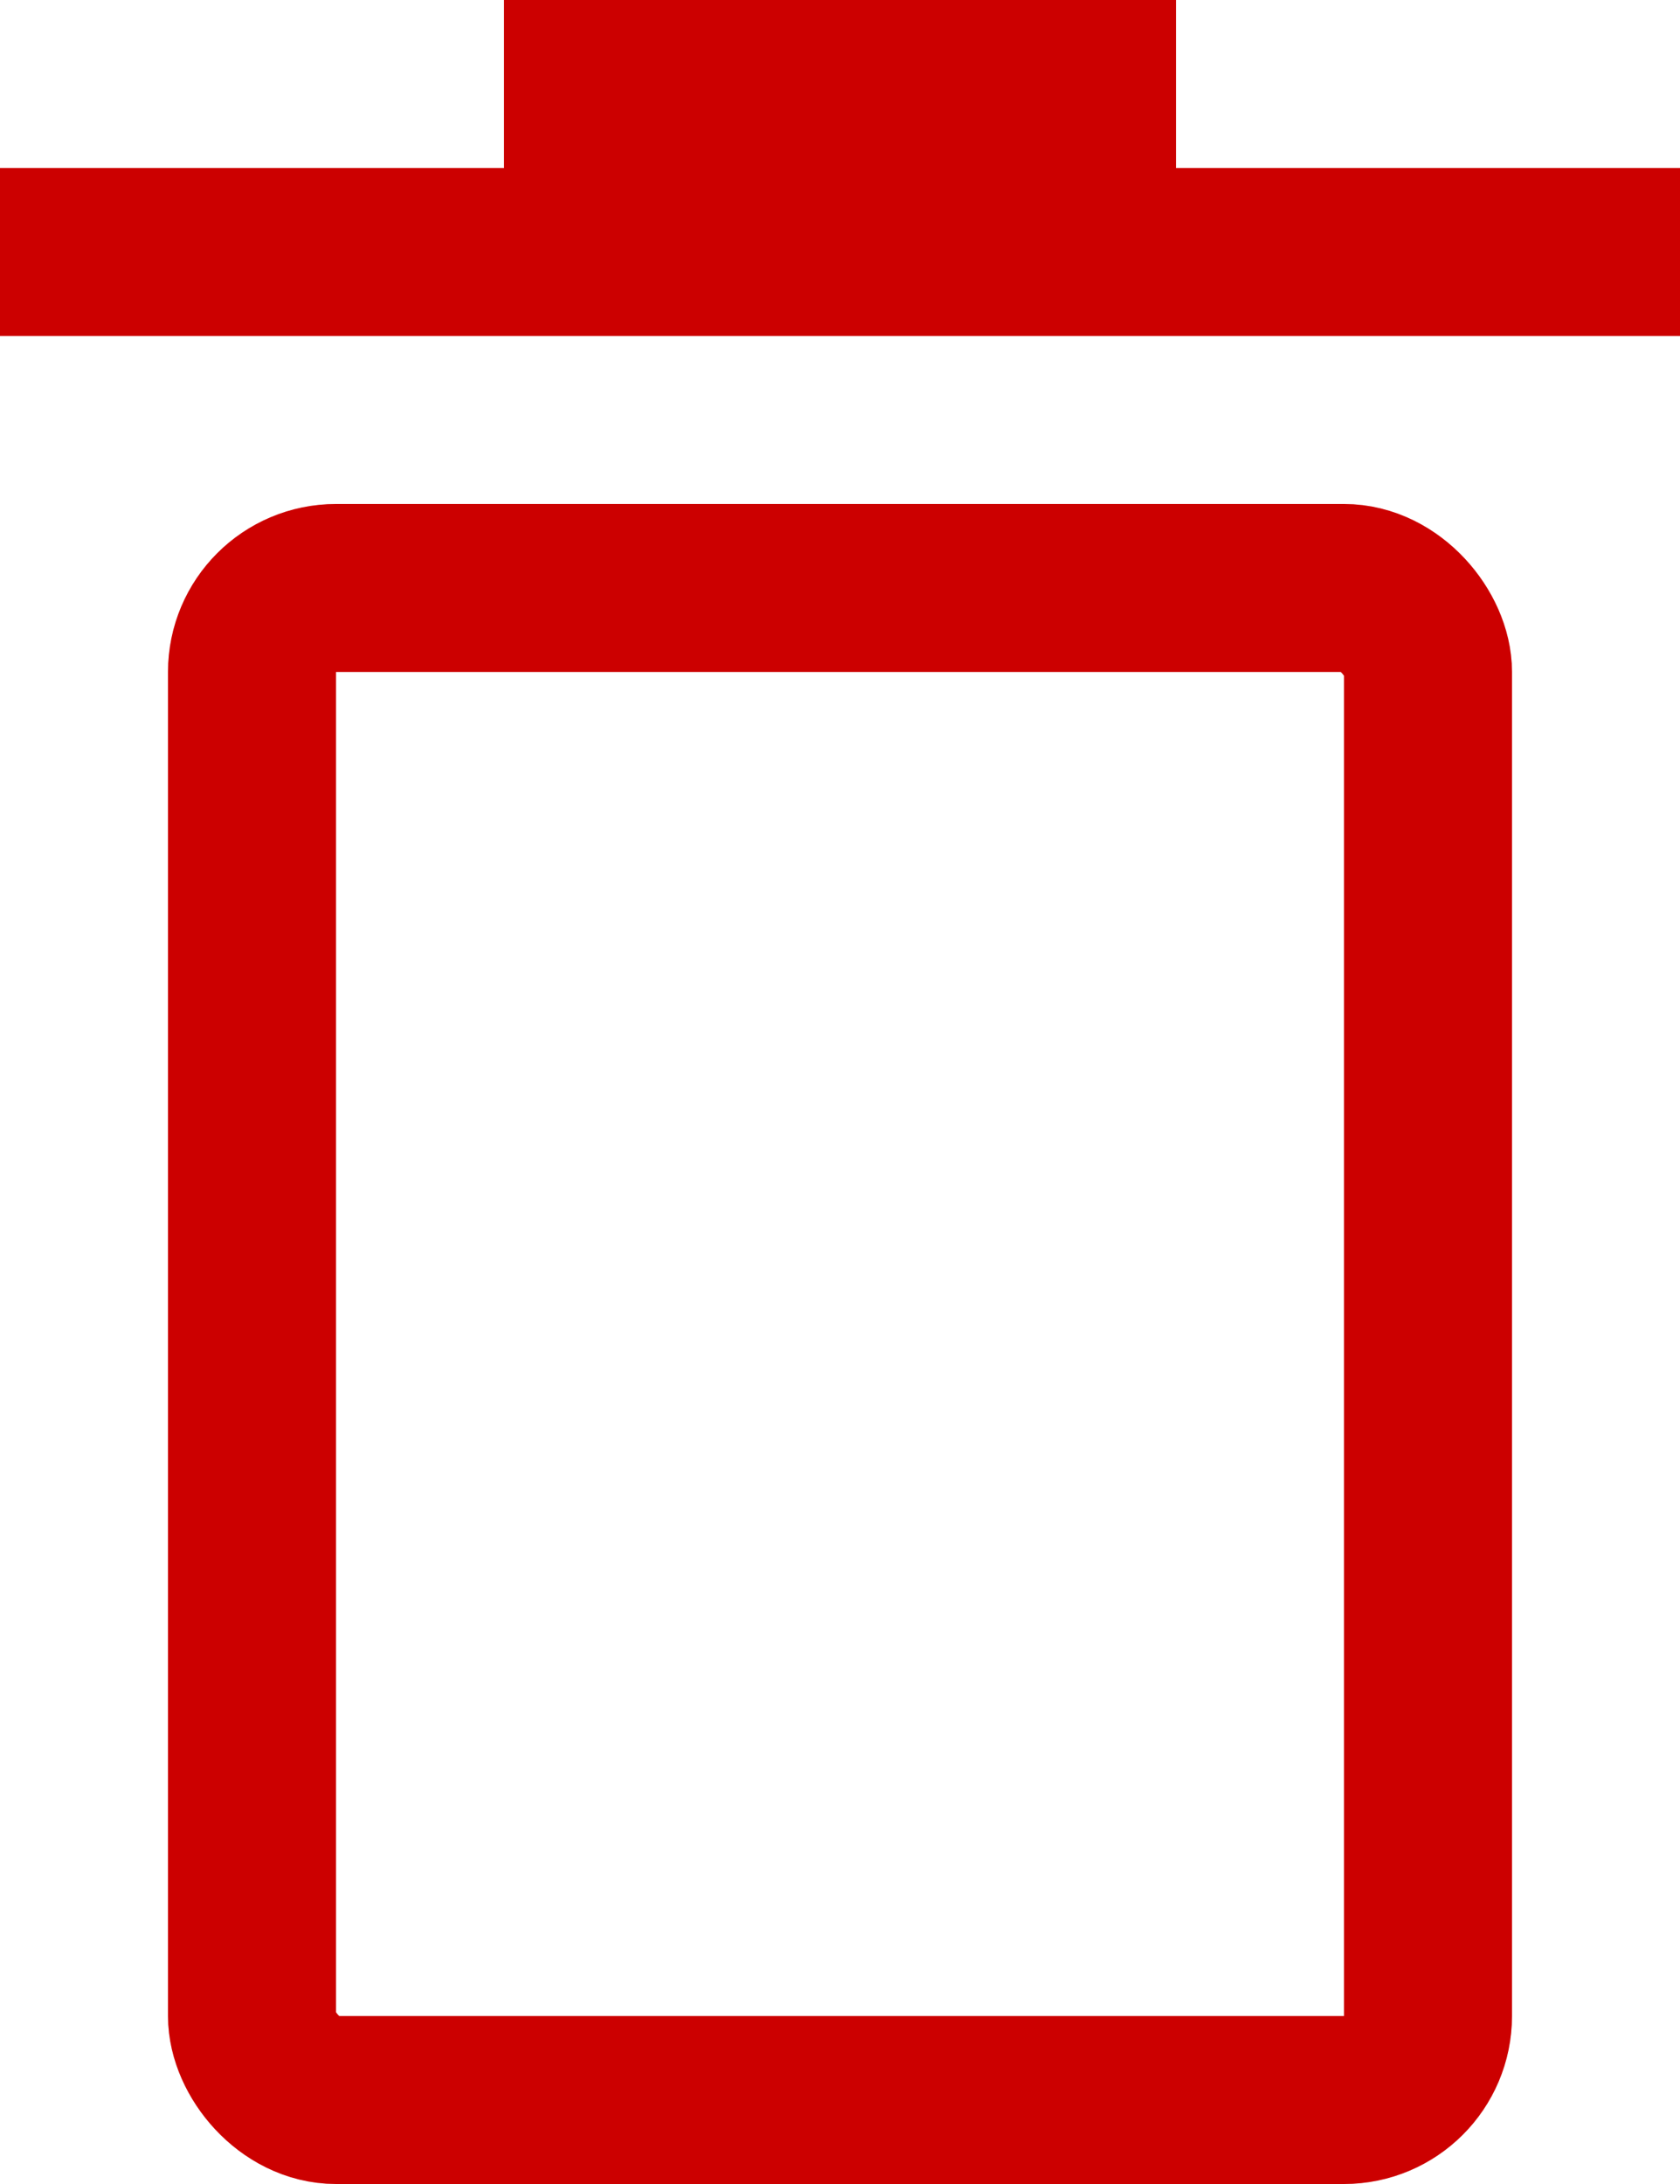 <svg width="10" height="13" viewBox="0 0 10 13" fill="none" xmlns="http://www.w3.org/2000/svg">
<g id="Group 4349">
<g id="Rectangle 4138">
<rect x="1.5" y="3.5" width="7" height="9" rx="0.5" stroke="#FF0000"/>
<rect x="1.5" y="3.5" width="7" height="9" rx="0.5" stroke="black" stroke-opacity="0.2"/>
</g>
<path id="Line 64" d="M0 1.5L10 1.5" stroke="#CC0000"/>
<line id="Line 65" x1="3" y1="0.5" x2="7" y2="0.5" stroke="#CC0000"/>
</g>
</svg>
